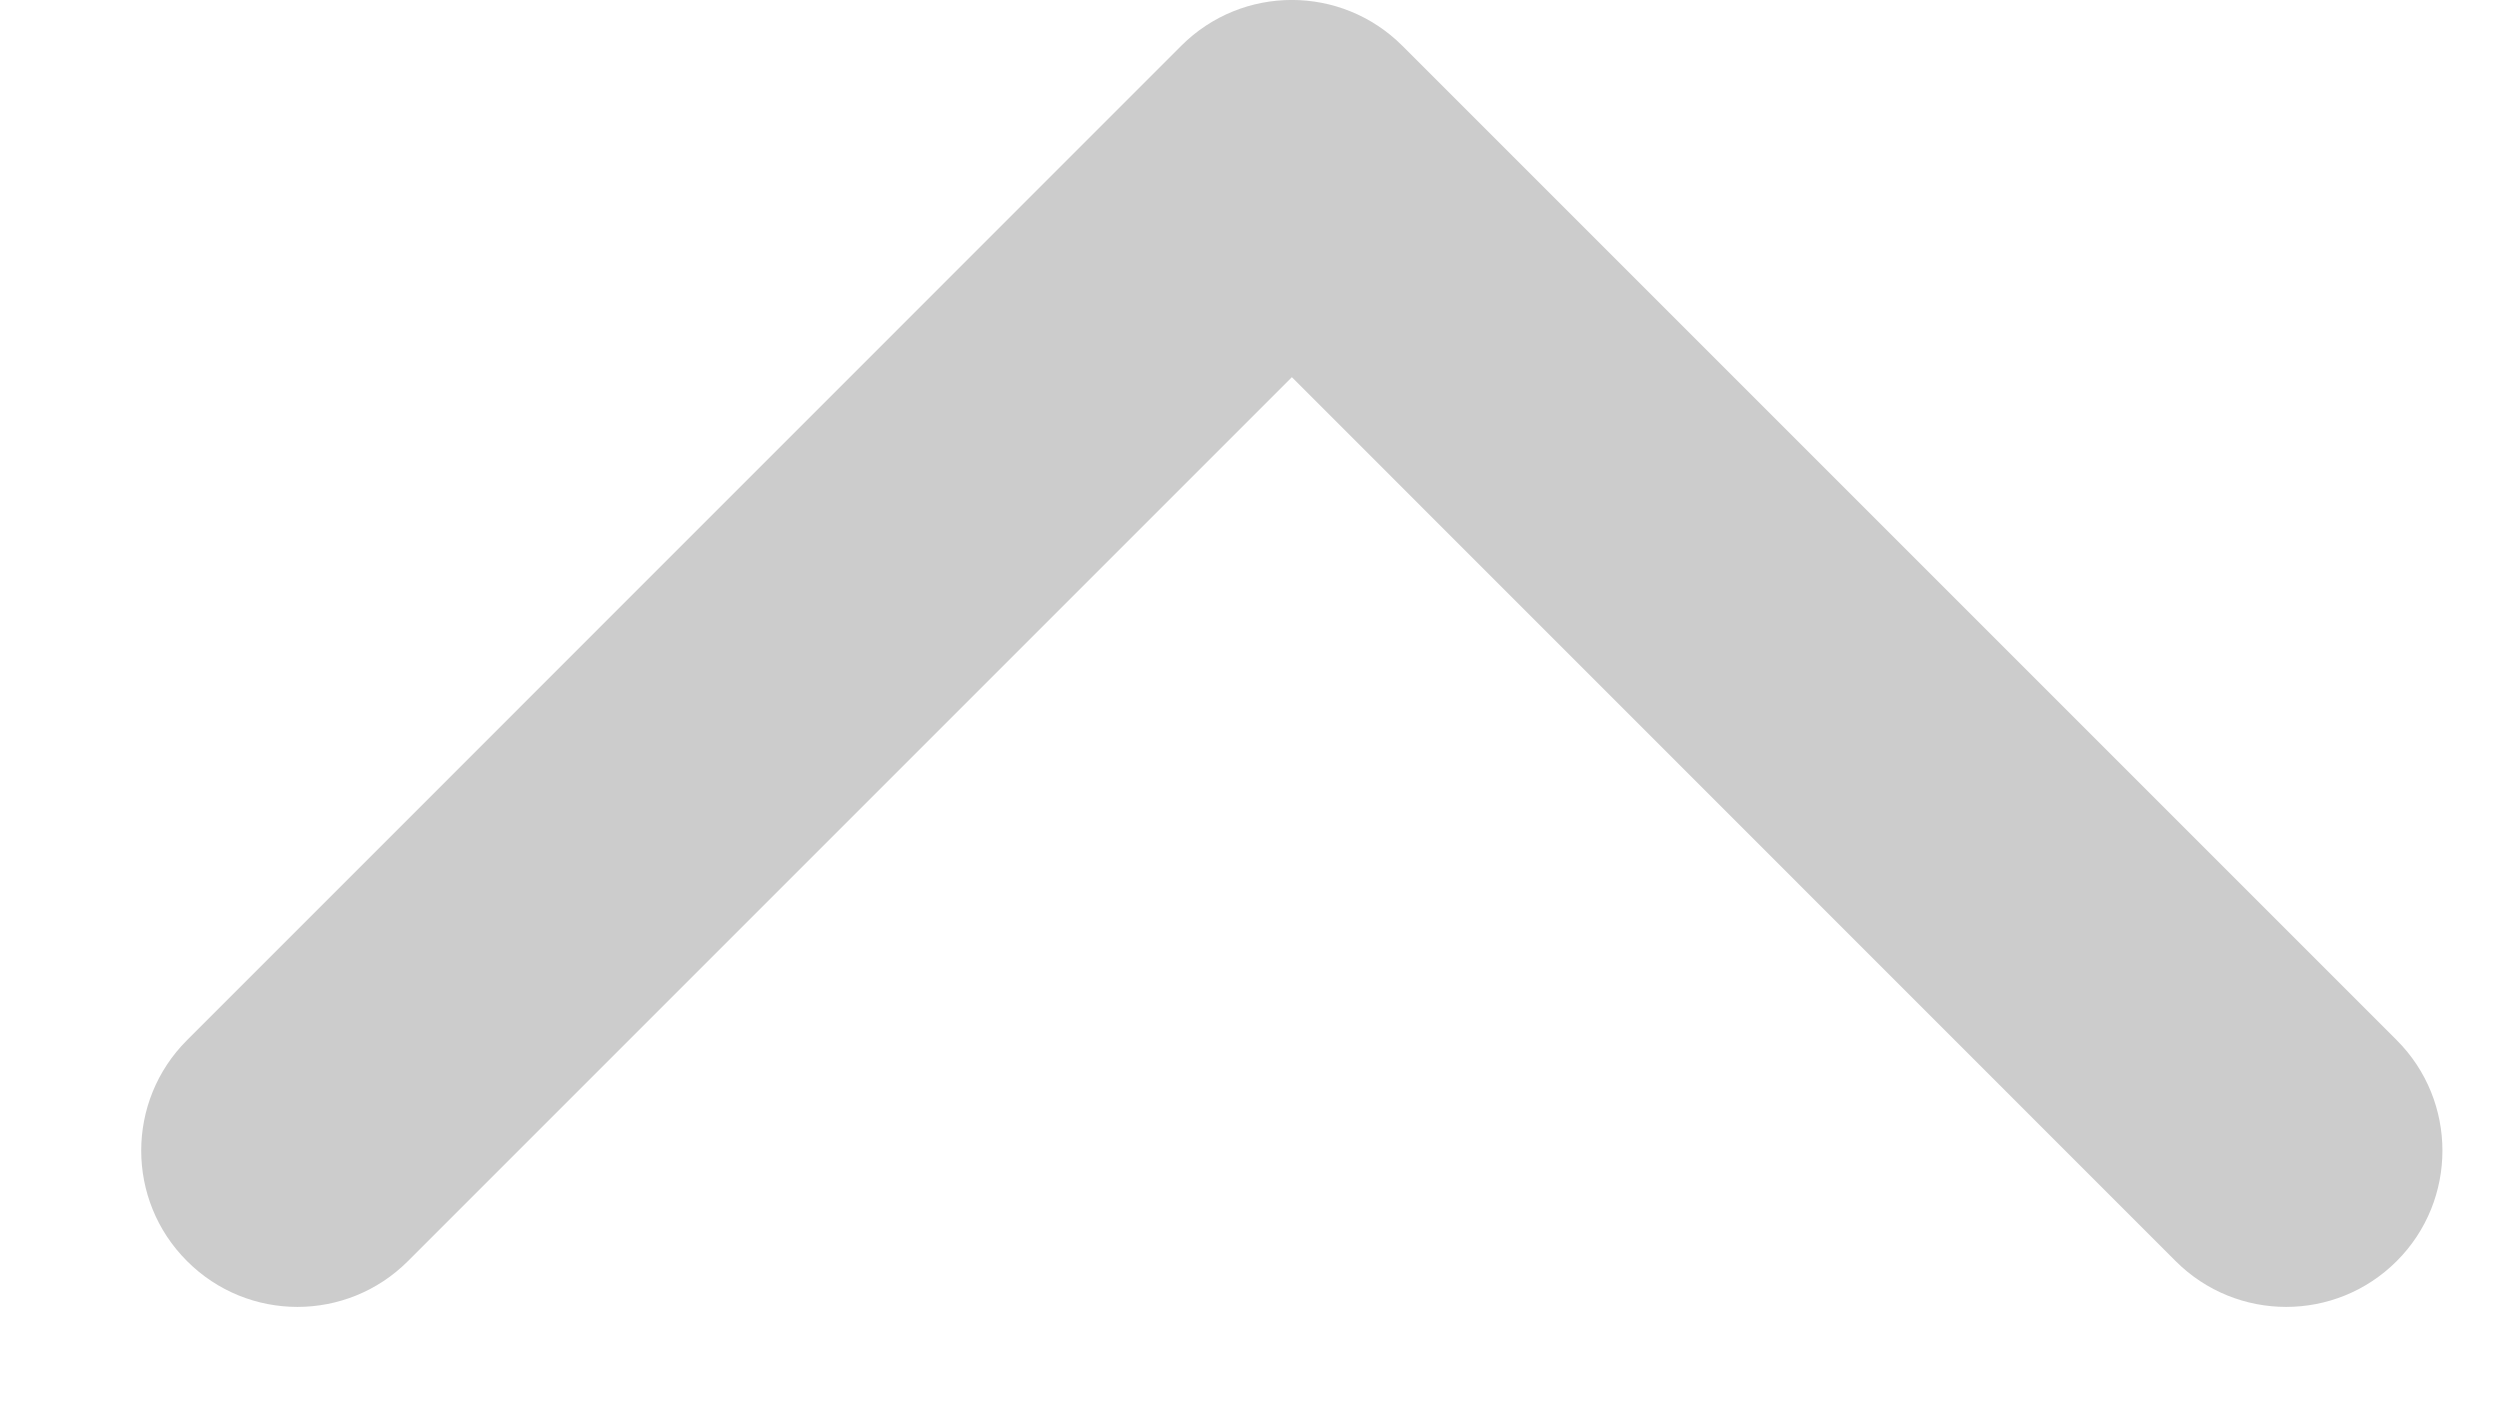 <svg width="16" height="9" viewBox="0 0 16 9" fill="none" xmlns="http://www.w3.org/2000/svg">
<path opacity="0.2" d="M8.975 0.293C8.584 -0.098 7.951 -0.098 7.56 0.293L1.197 6.657C0.806 7.047 0.806 7.681 1.197 8.071C1.587 8.462 2.22 8.462 2.611 8.071L8.268 2.414L13.924 8.071C14.315 8.462 14.948 8.462 15.339 8.071C15.729 7.681 15.729 7.047 15.339 6.657L8.975 0.293ZM9.268 2V1L7.268 1V2L9.268 2Z" fill="black"/>
</svg>
